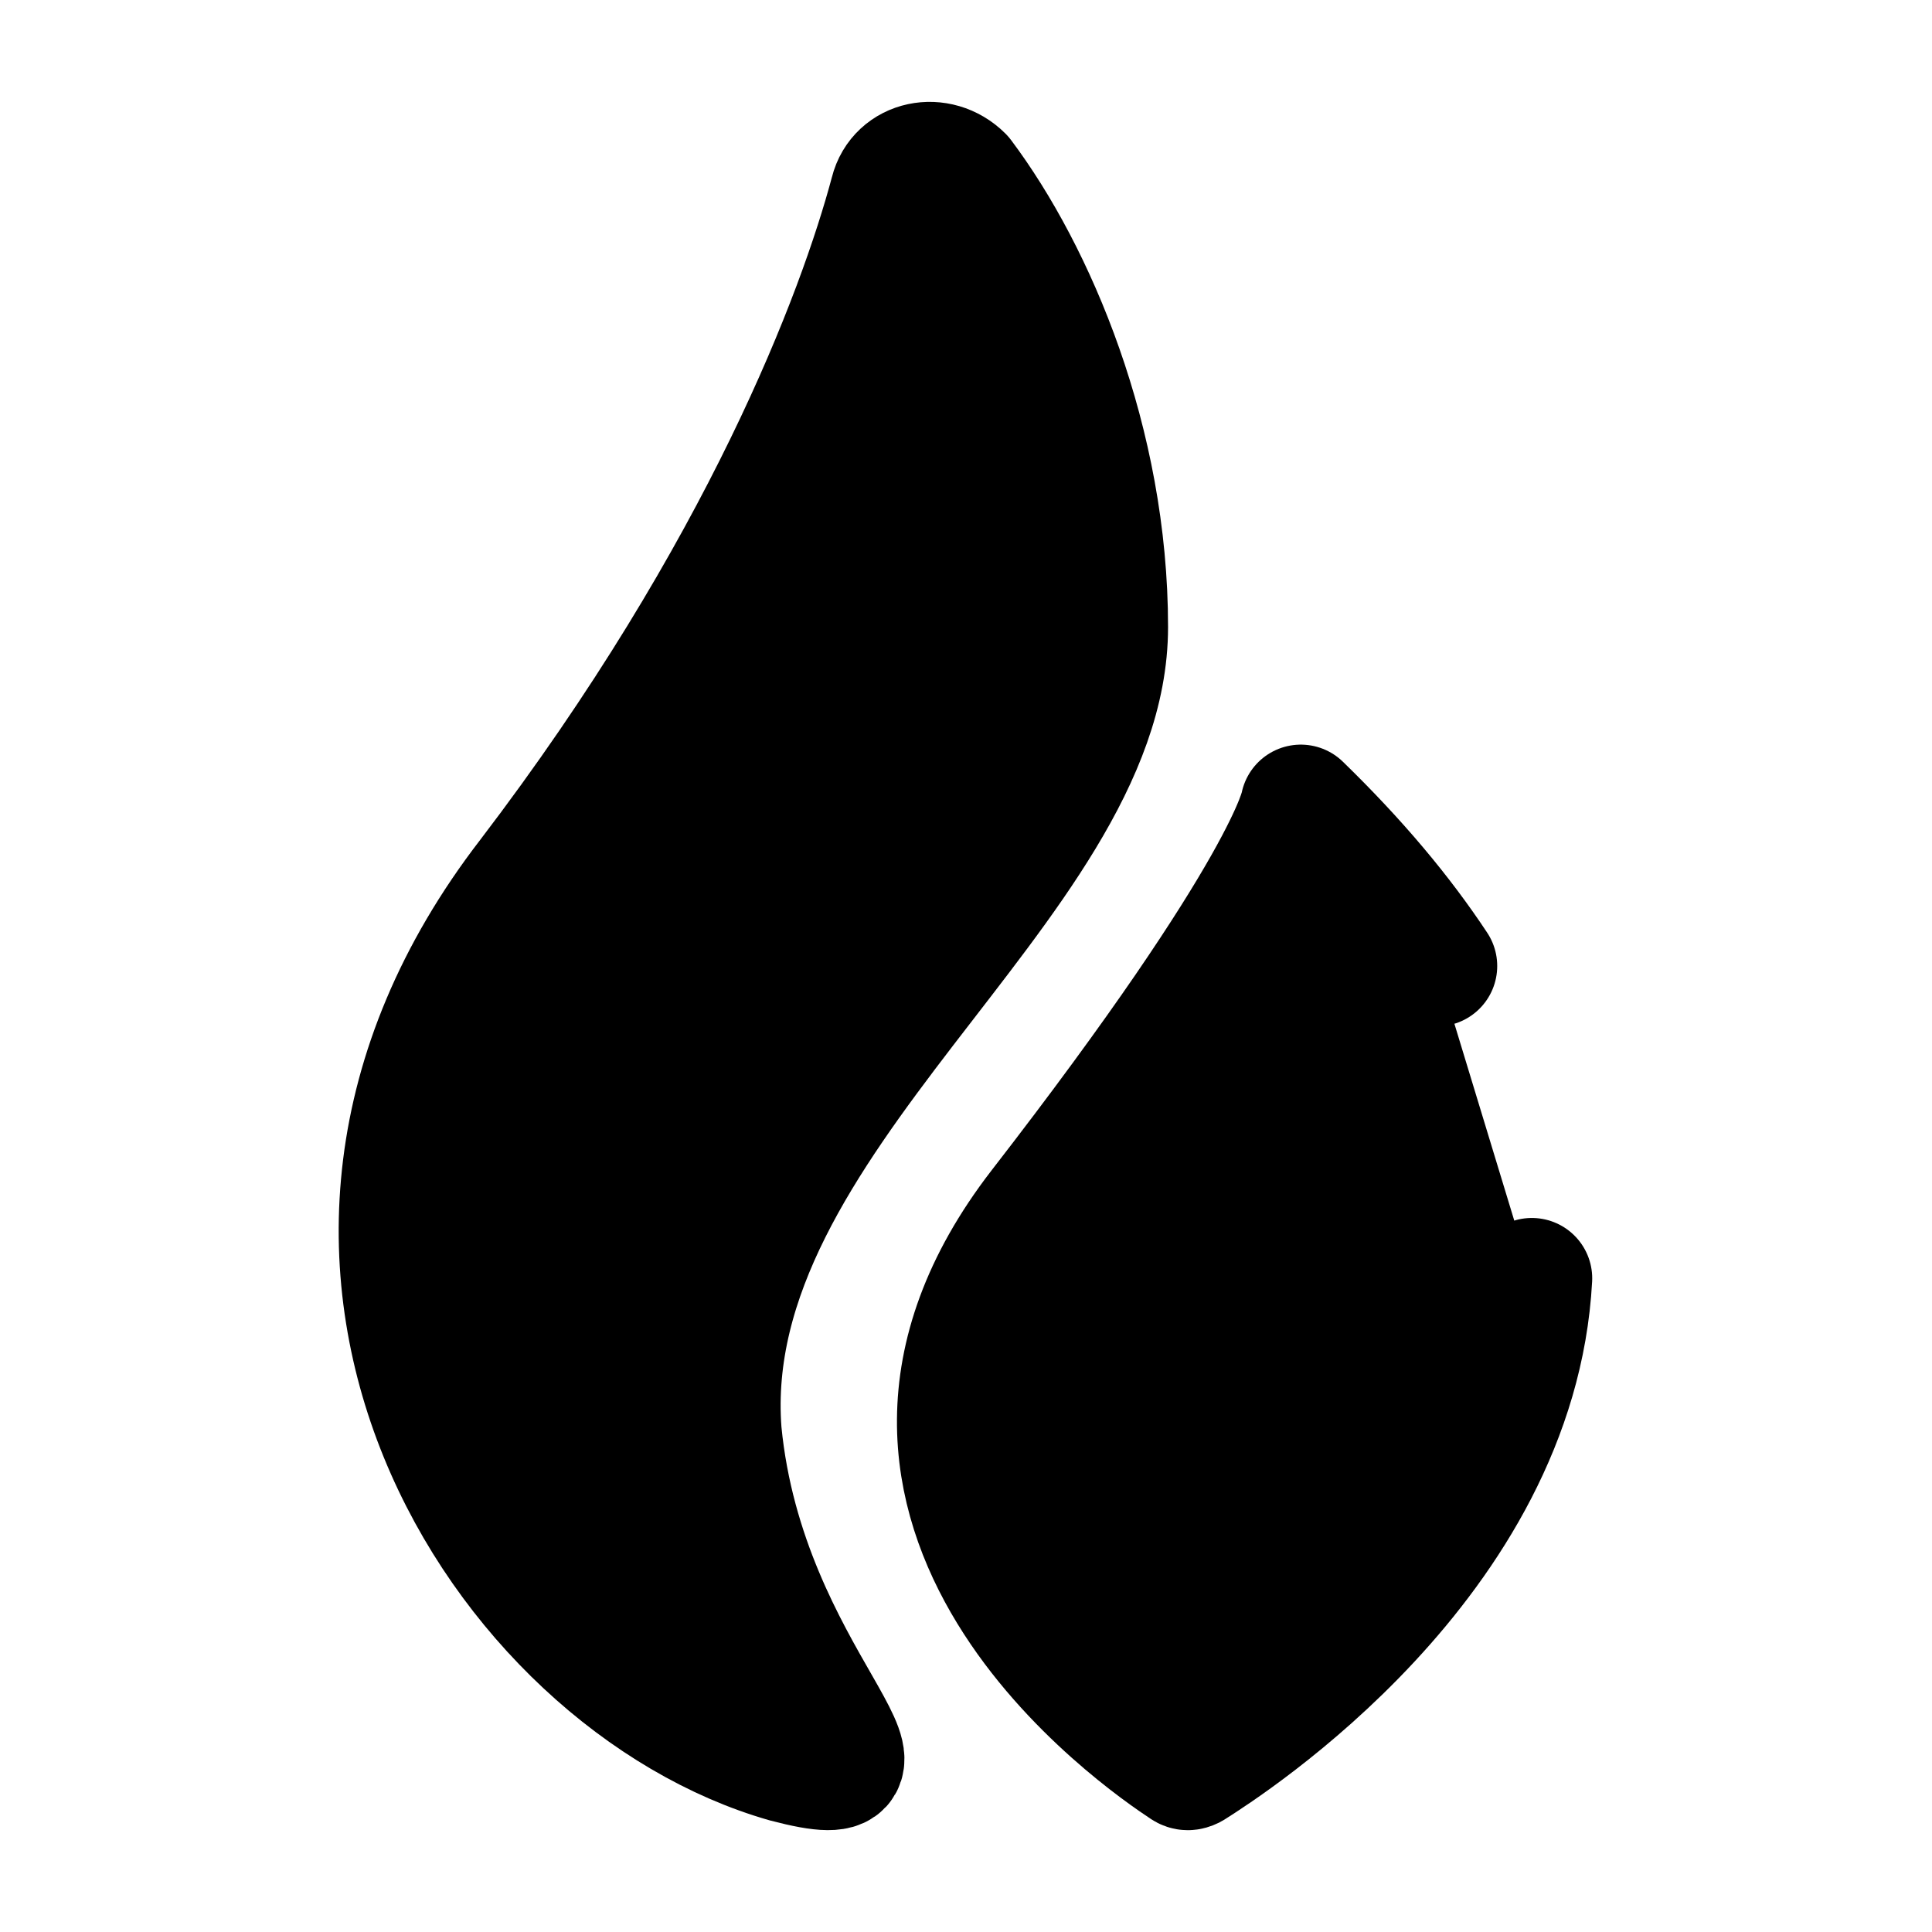 <svg width="24" height="24" viewBox="0 0 24 24"  xmlns="http://www.w3.org/2000/svg">
<path d="M17.849 12C17.419 11.35 16.869 10.69 16.159 10C16.159 10 16.009 11 12.909 15C9.999 18.77 14.21 21.64 14.71 21.97C14.739 21.99 14.769 21.99 14.809 21.97C15.269 21.68 18.84 19.39 19.029 15.88" stroke="black" stroke-width="1.5" stroke-miterlimit="10" stroke-linecap="round" stroke-linejoin="round"/>
<path d="M13.76 7.79C13.76 5.49 12.86 3.39 11.96 2.19C11.66 1.89 11.16 1.99 11.06 2.39C10.66 3.89 9.46 7.09 6.56 10.89C2.86 15.69 6.26 20.89 9.76 21.89C11.66 22.39 9.26 20.89 8.96 17.79C8.66 13.89 13.76 10.99 13.76 7.79Z" stroke="black" stroke-width="1.5" stroke-miterlimit="10" stroke-linecap="round" stroke-linejoin="round"/>
</svg>
